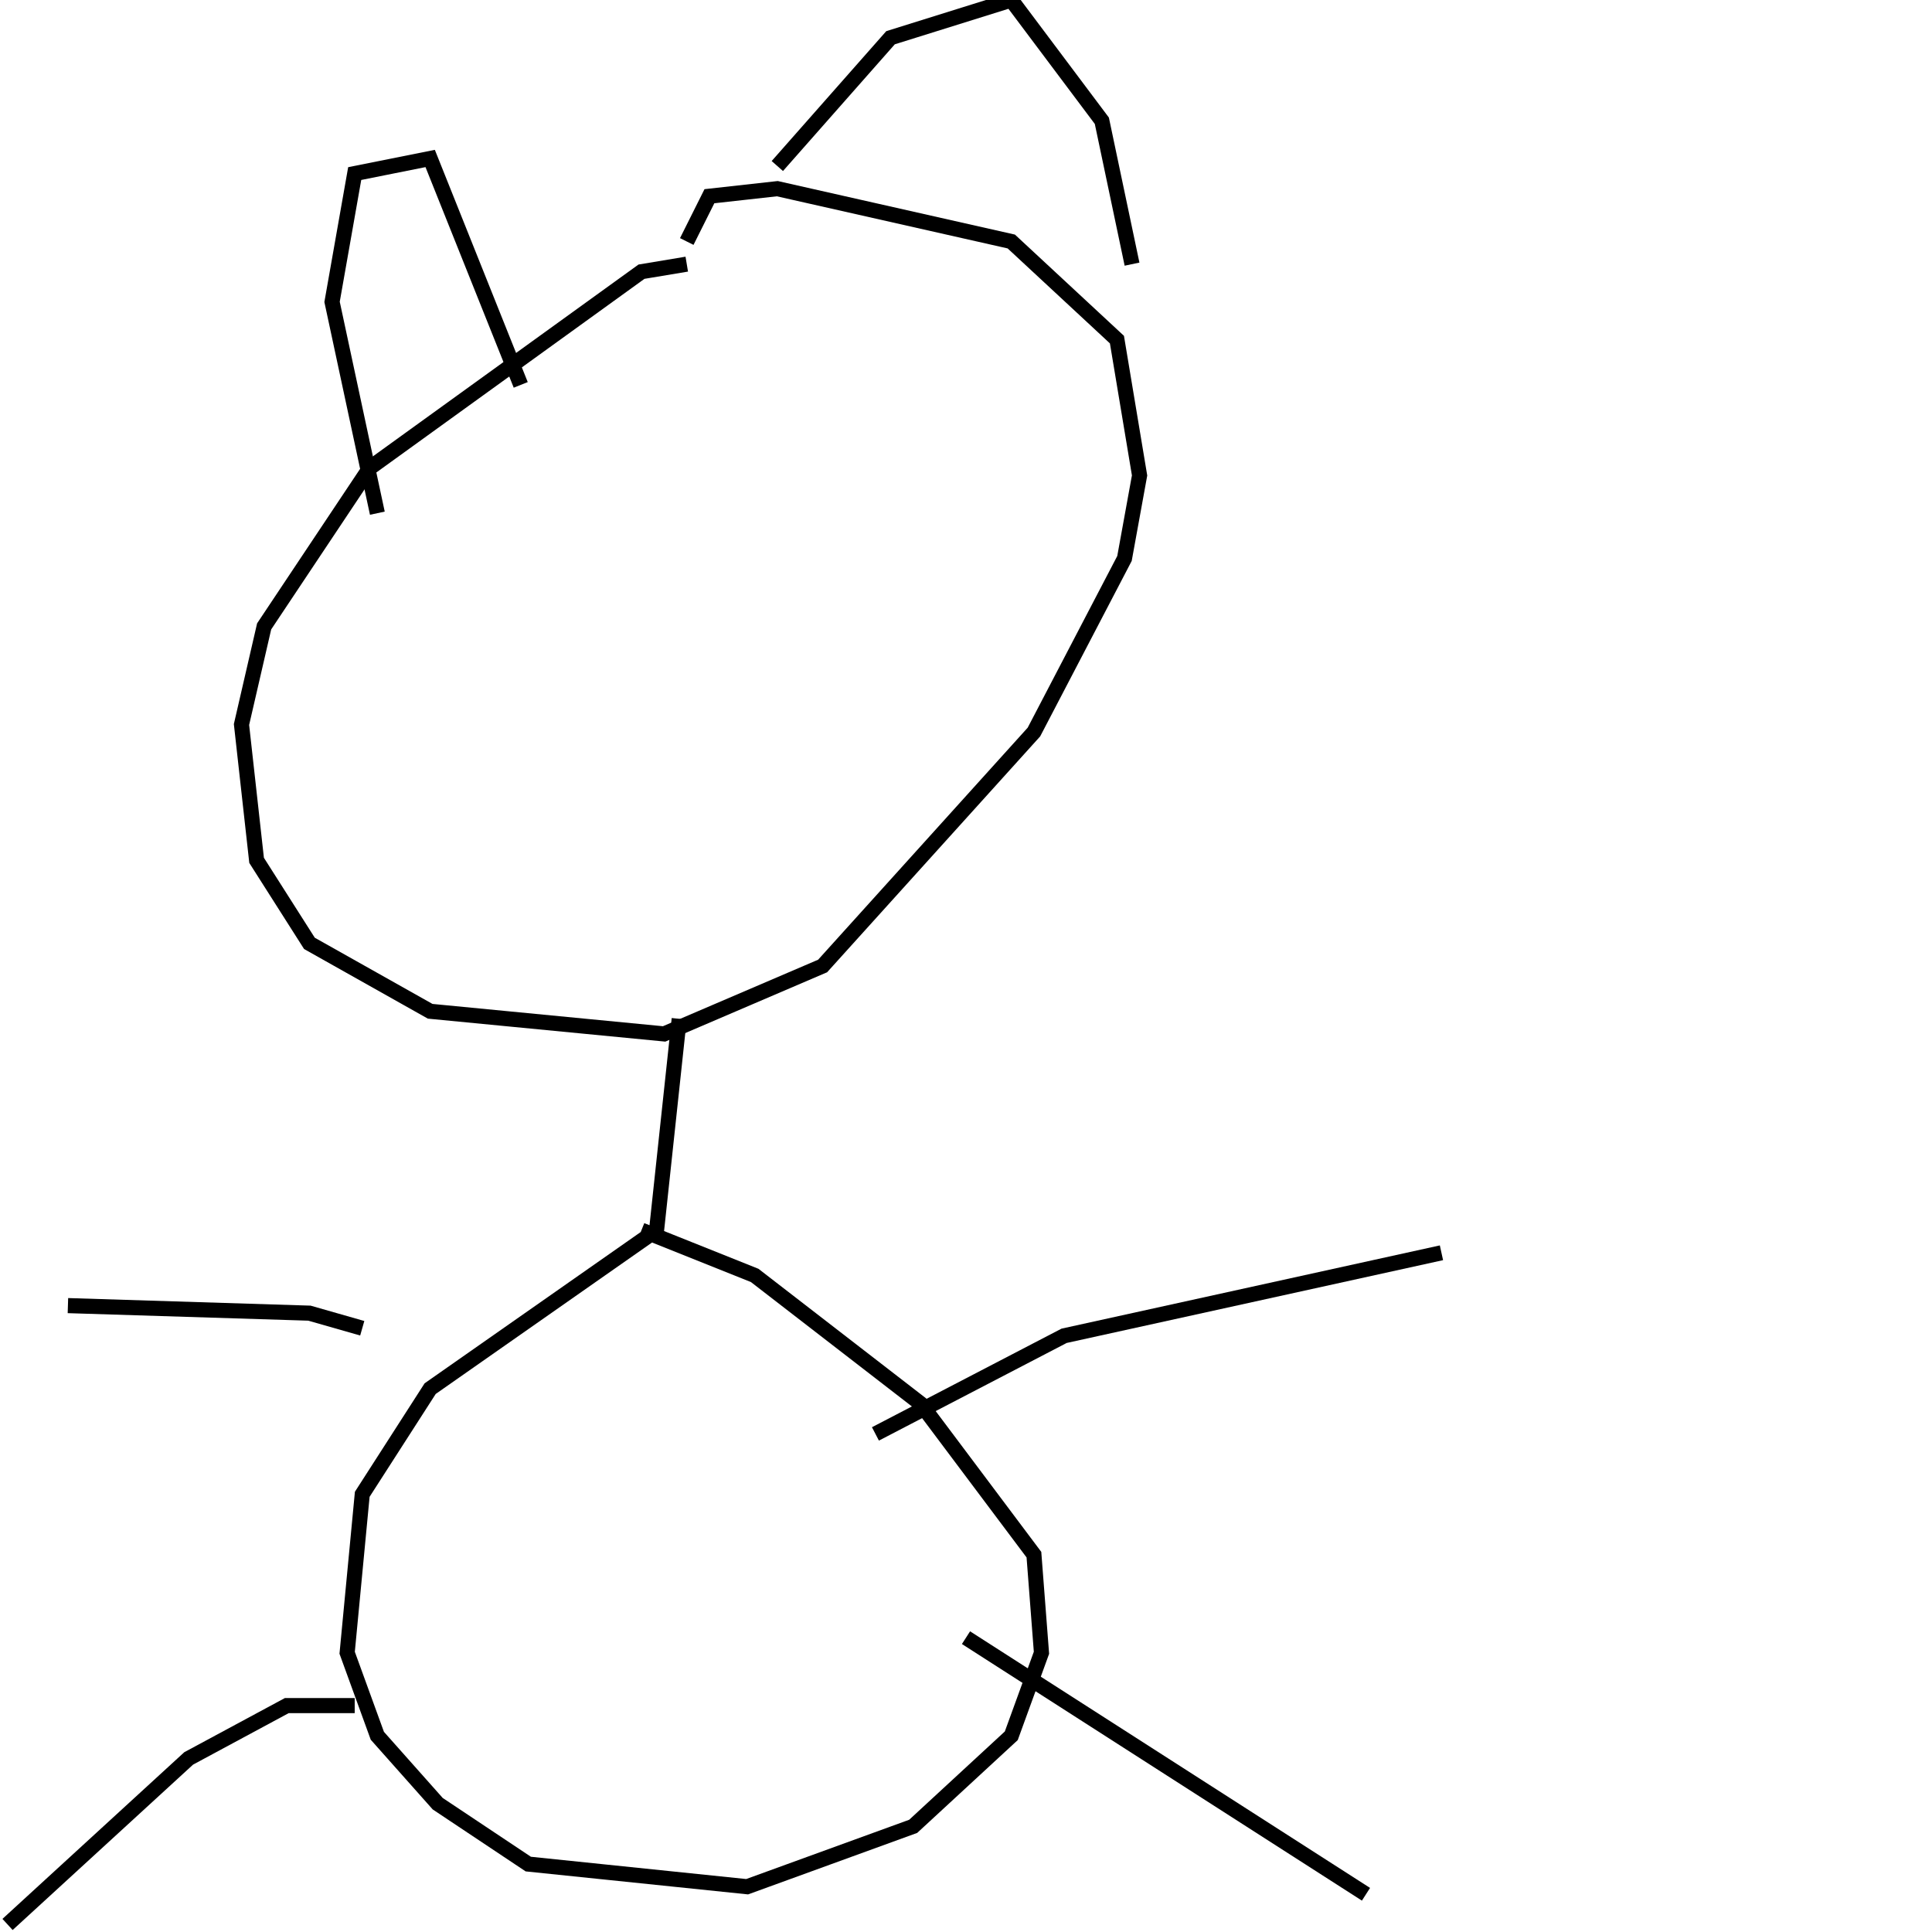 <?xml version="1.0" encoding="utf-8" ?>
<svg baseProfile="full" height="256" version="1.1" width="256" xmlns="http://www.w3.org/2000/svg" xmlns:ev="http://www.w3.org/2001/xml-events" xmlns:xlink="http://www.w3.org/1999/xlink"><defs /><polyline fill="none" points="91,35 85,36 49,62 35,83 32,96 34,114 41,125 57,134 88,137 109,128 137,97 149,74 151,63 148,45 134,32 103,25 94,26 91,32" stroke="rgb(0%,0%,0%)" stroke-width="2" /><polyline fill="none" points="90,135 87,163 57,184 48,198 46,219 50,230 58,239 70,247 99,250 121,242 134,230 138,219 137,206 122,186 100,169 85,163" stroke="rgb(0%,0%,0%)" stroke-width="2" /><polyline fill="none" points="47,226 38,226 25,233 1,255" stroke="rgb(0%,0%,0%)" stroke-width="2" /><polyline fill="none" points="128,217 181,251" stroke="rgb(0%,0%,0%)" stroke-width="2" /><polyline fill="none" points="48,176 41,174 9,173" stroke="rgb(0%,0%,0%)" stroke-width="2" /><polyline fill="none" points="116,190 141,177 191,166" stroke="rgb(0%,0%,0%)" stroke-width="2" /><polyline fill="none" points="50,68 44,40 47,23 57,21 69,51" stroke="rgb(0%,0%,0%)" stroke-width="2" /><polyline fill="none" points="103,22 118,5 134,0 146,16 150,35" stroke="rgb(0%,0%,0%)" stroke-width="2" /></svg>
